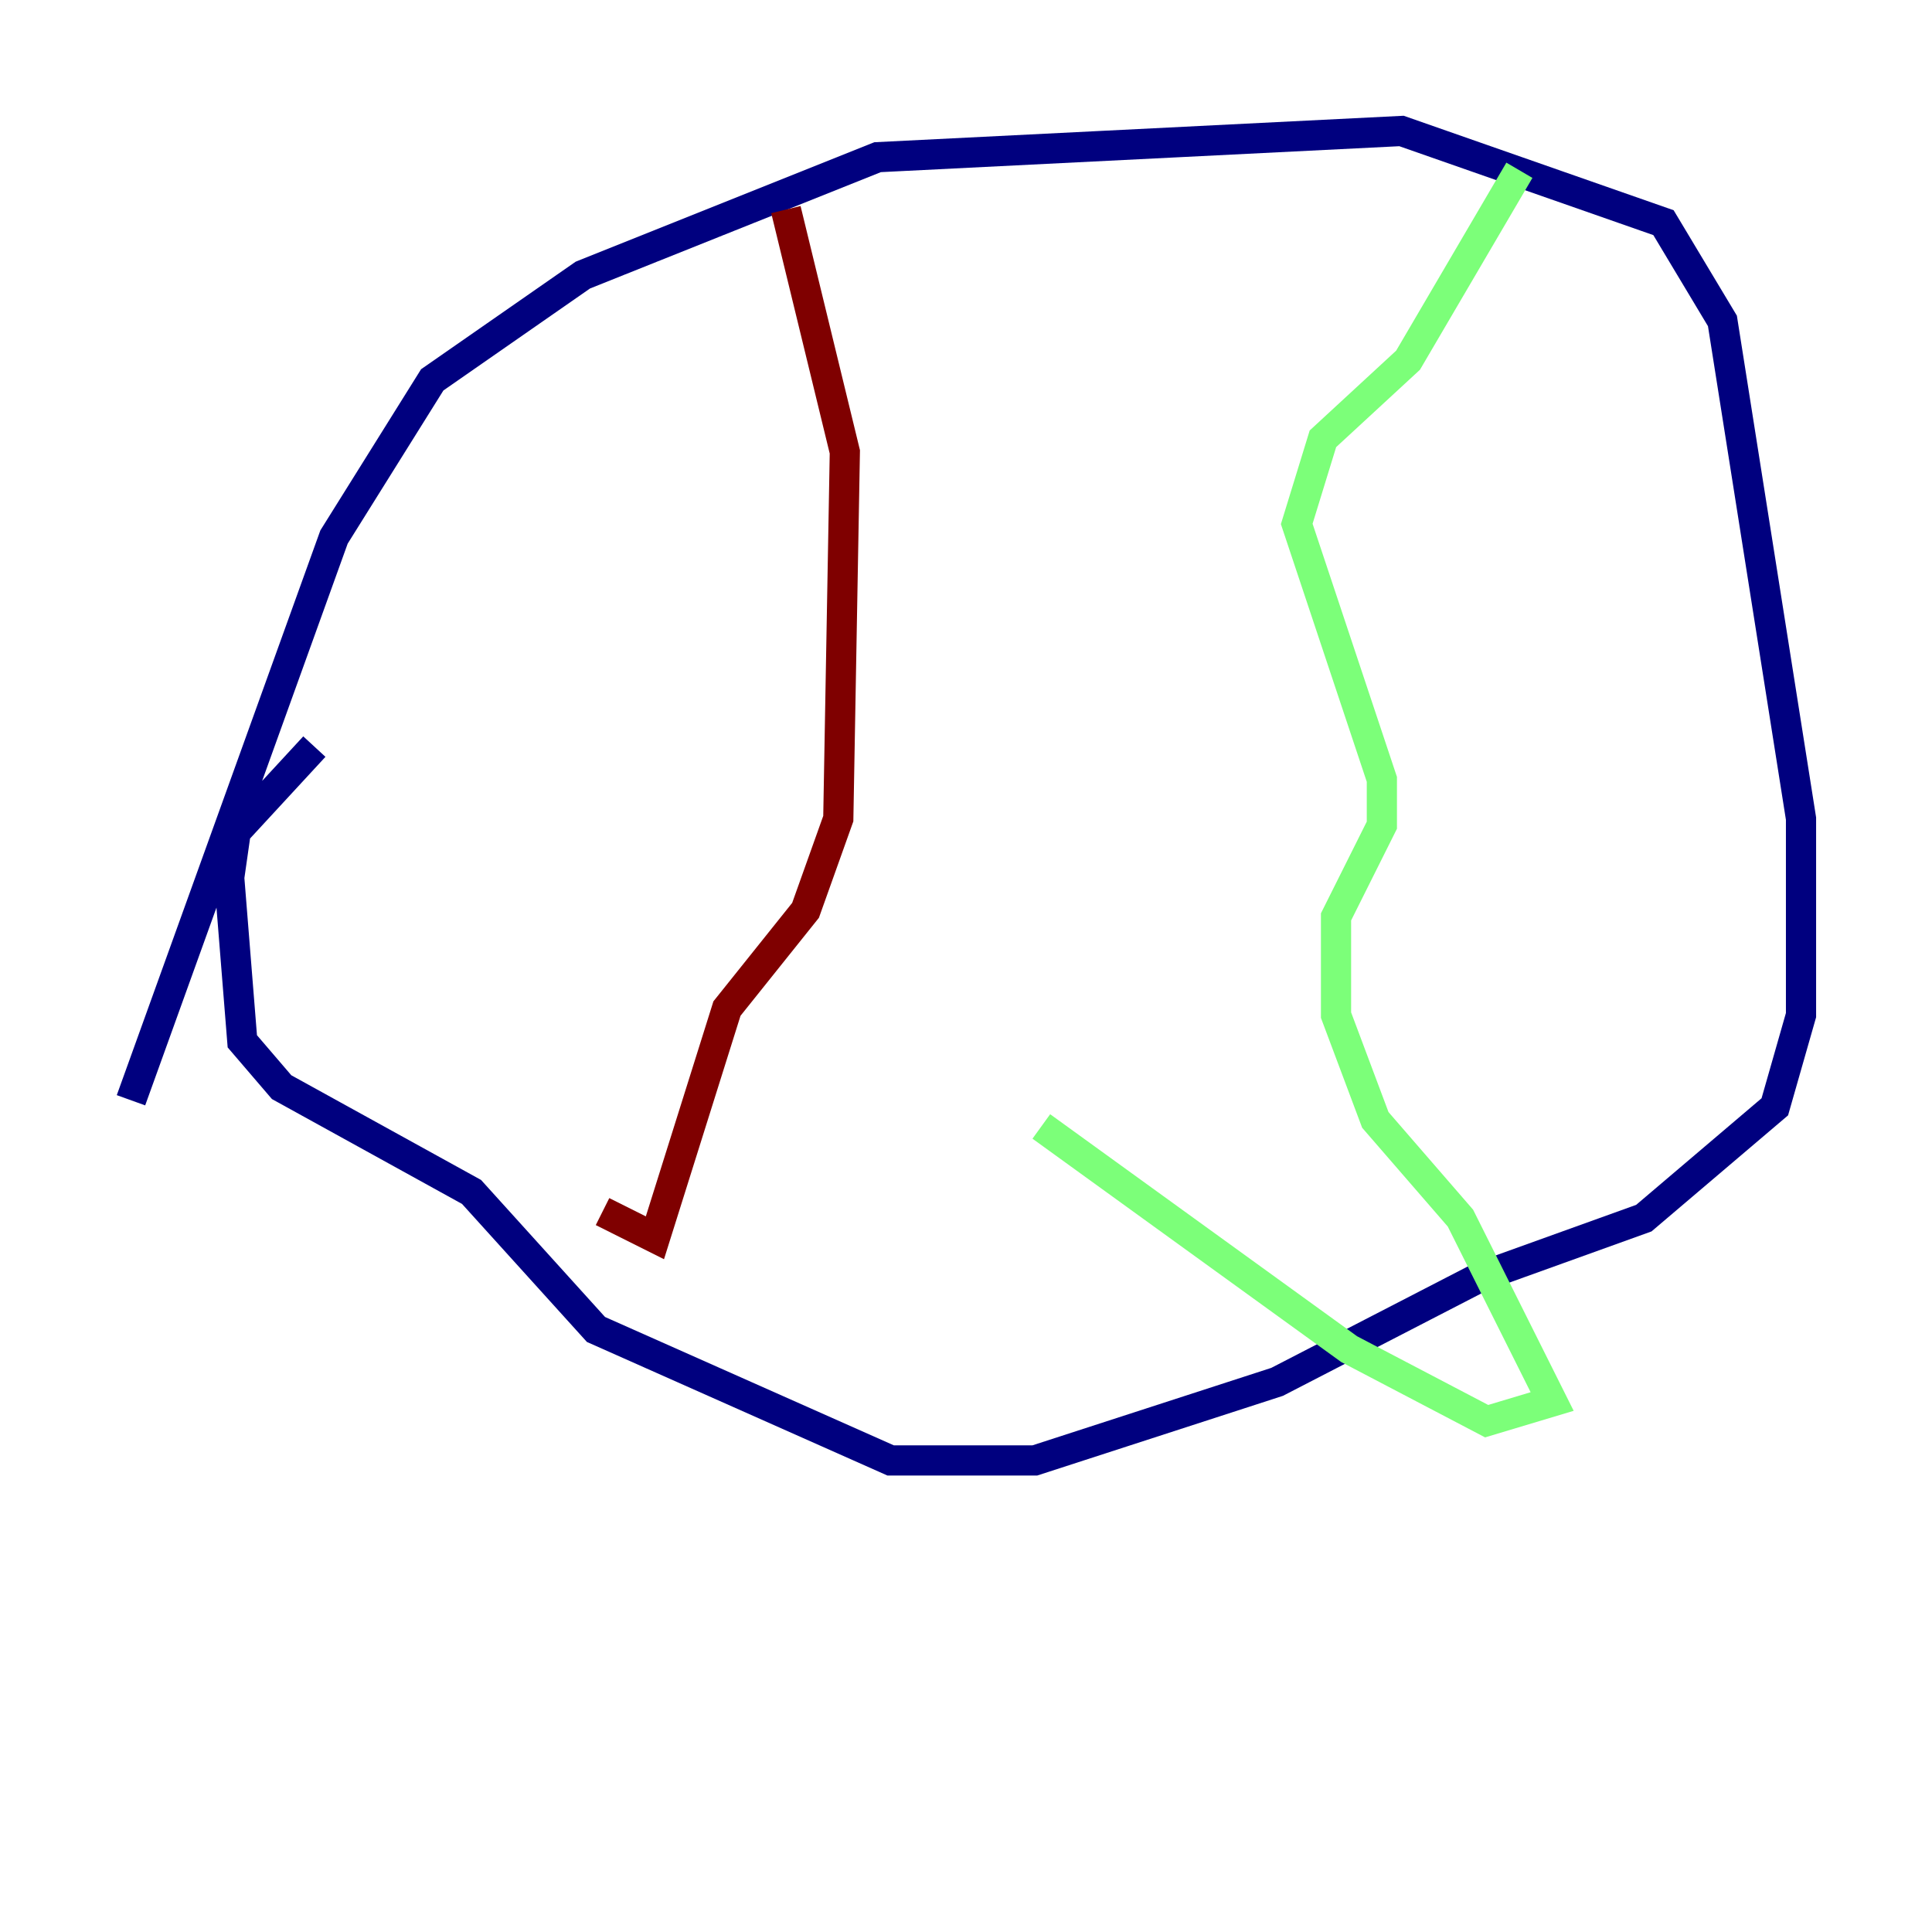 <?xml version="1.0" encoding="utf-8" ?>
<svg baseProfile="tiny" height="128" version="1.2" viewBox="0,0,128,128" width="128" xmlns="http://www.w3.org/2000/svg" xmlns:ev="http://www.w3.org/2001/xml-events" xmlns:xlink="http://www.w3.org/1999/xlink"><defs /><polyline fill="none" points="8.678,72.895 22.129,35.58 28.637,25.166 38.617,18.224 58.142,10.414 92.854,8.678 110.21,14.752 114.115,21.261 119.322,54.237 119.322,67.254 117.586,73.329 108.909,80.705 98.061,84.61 84.61,91.552 68.556,96.759 59.01,96.759 39.485,88.081 31.241,78.969 18.658,72.027 16.054,68.99 15.186,58.142 15.62,55.105 20.827,49.464" stroke="#00007f" stroke-width="2" /><polyline fill="none" points="100.664,11.281 93.288,23.864 87.647,29.071 85.912,34.712 91.552,51.634 91.552,54.671 88.515,60.746 88.515,67.254 91.119,74.197 96.759,80.705 102.834,92.854 98.495,94.156 89.383,89.383 68.99,74.63" stroke="#7cff79" stroke-width="2" /><polyline fill="none" points="52.068,13.885 55.973,29.939 55.539,54.237 53.37,60.312 48.163,66.82 43.39,82.007 39.919,80.271" stroke="#7f0000" stroke-width="2" /></svg>
